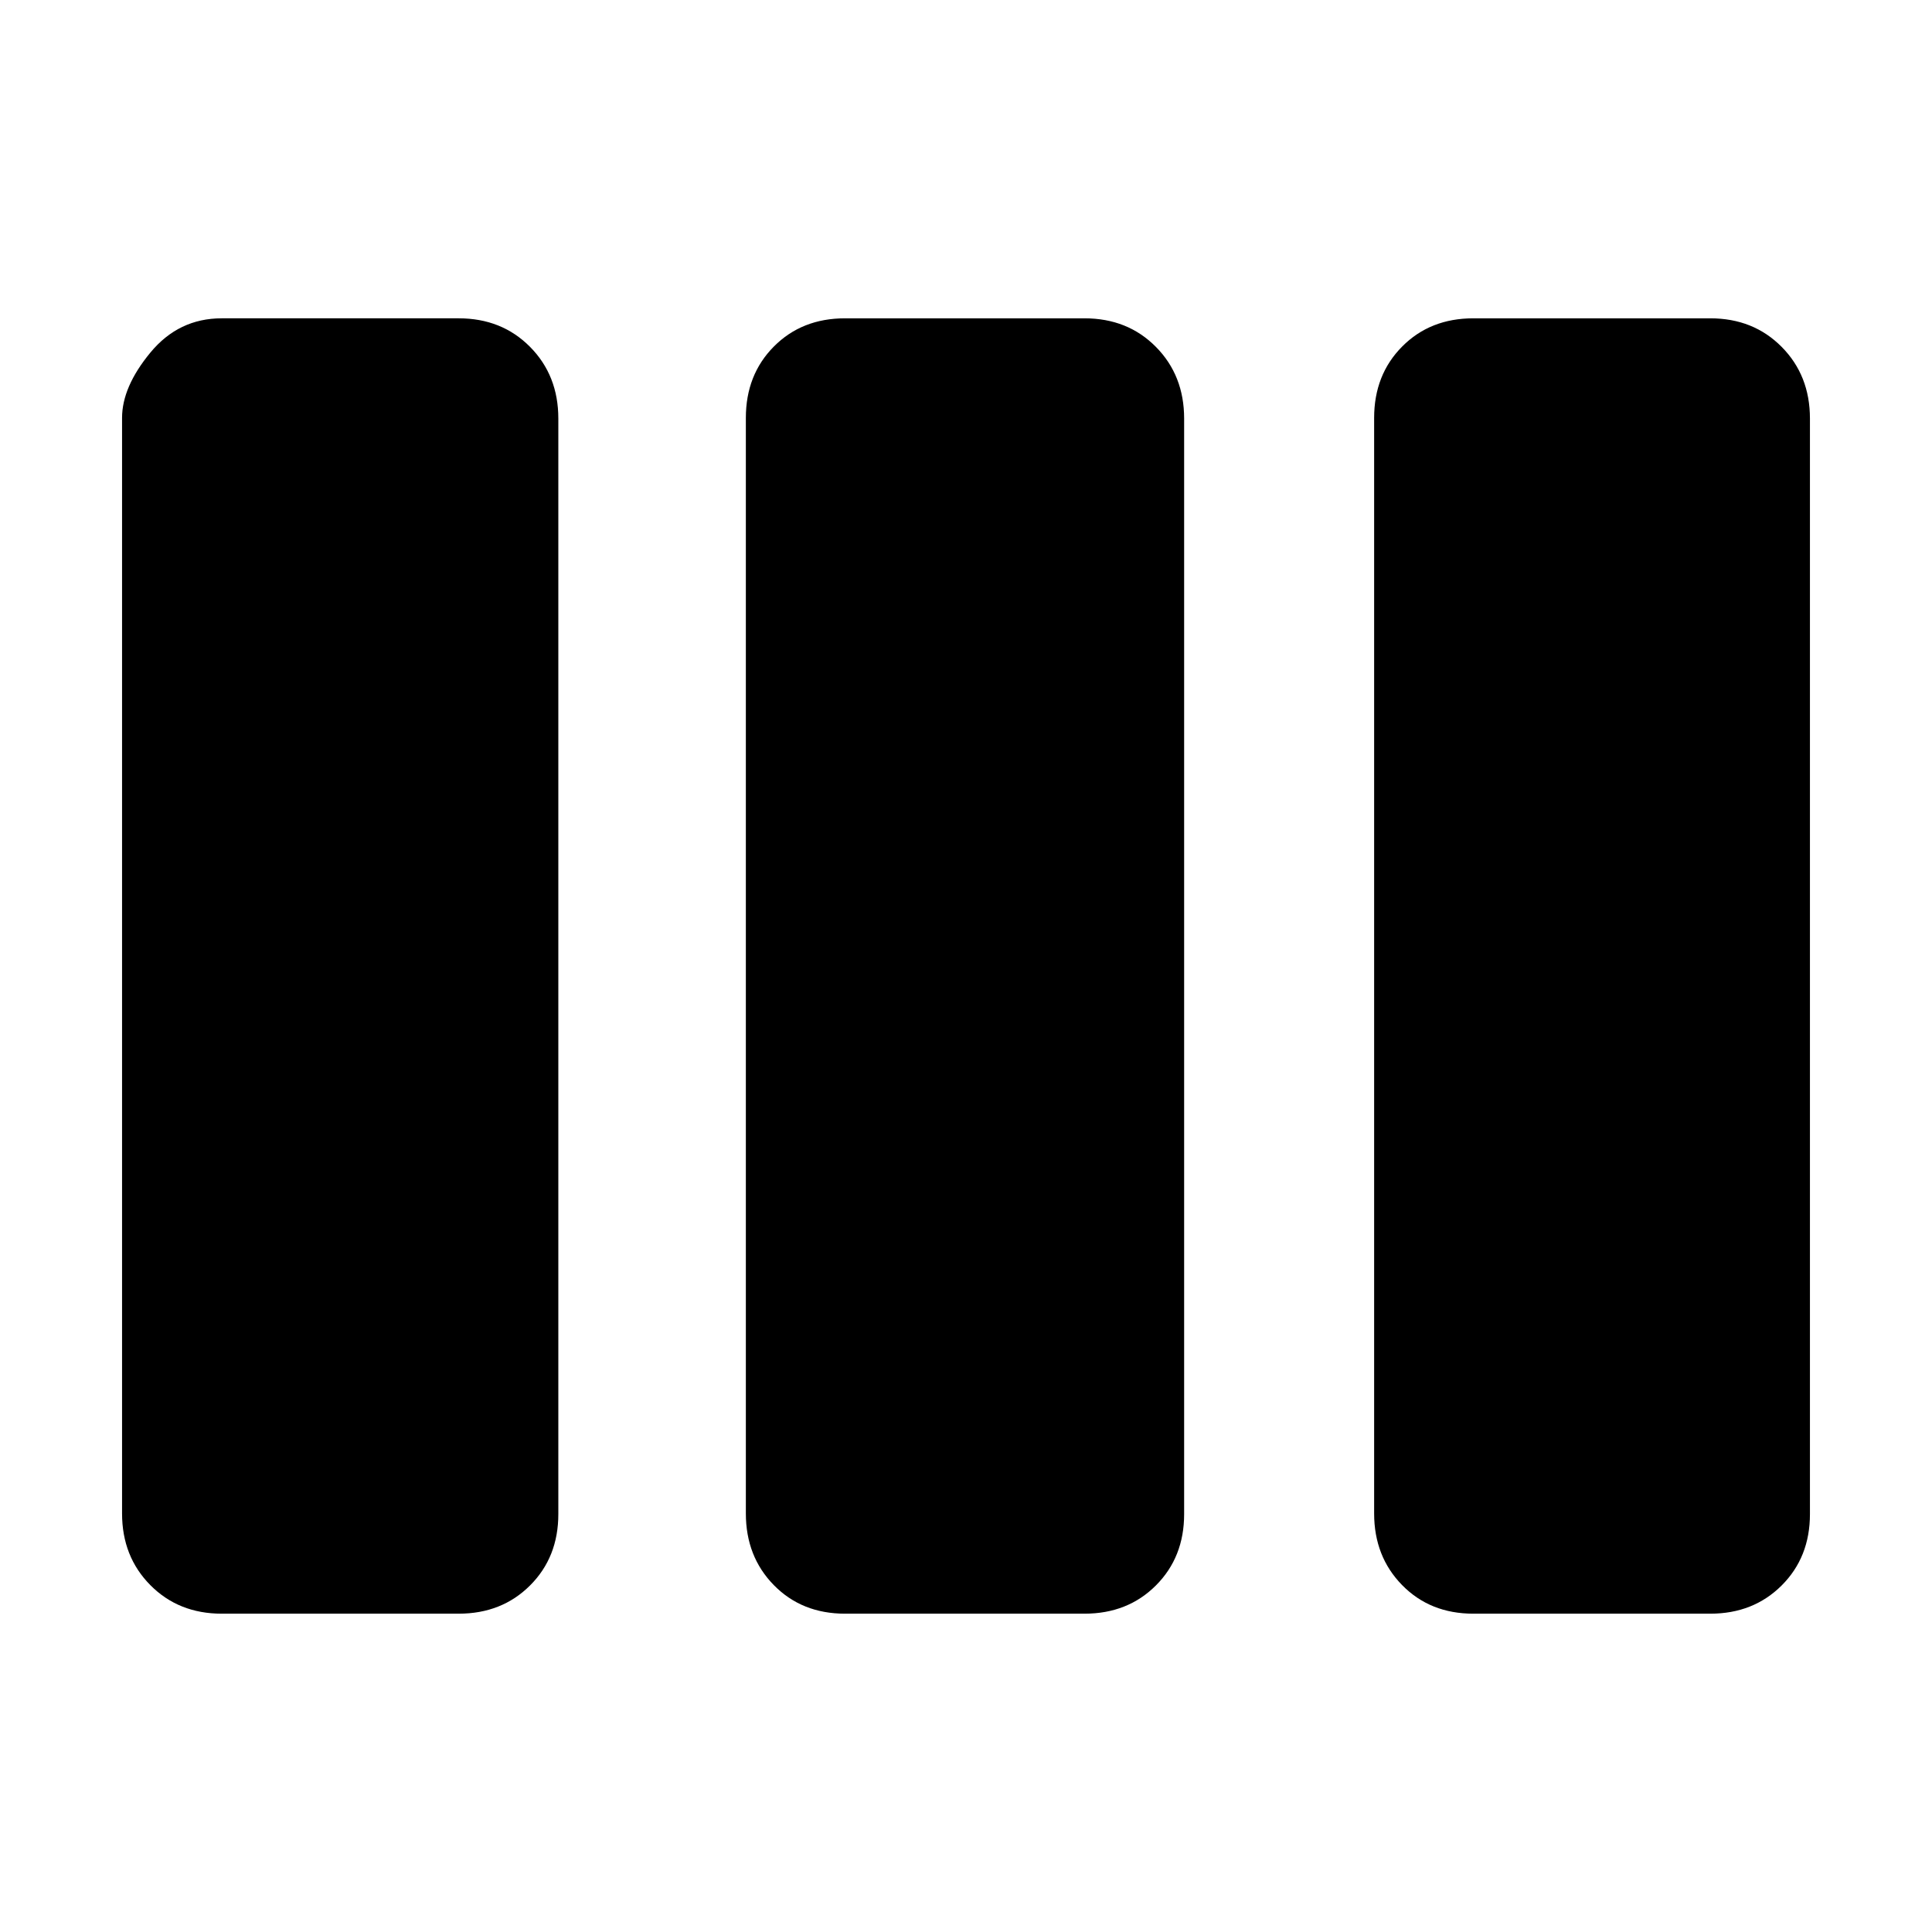 <svg xmlns="http://www.w3.org/2000/svg" height="20" viewBox="0 -960 960 960" width="20"><path d="M110.17-158.17q-21.41 0-35.47-14.19-14.05-14.18-14.05-35.62v-544.37q0-15.39 14.05-32.43 14.06-17.05 35.47-17.05h117.74q21.42 0 35.47 14.19 14.05 14.18 14.05 35.62v544.37q0 21.43-14.05 35.45-14.05 14.03-35.47 14.03H110.17Zm309.72 0q-21.46 0-35.37-14.19-13.91-14.18-13.91-35.62v-544.37q0-21.43 13.91-35.45 13.91-14.03 35.37-14.03h118.98q21.46 0 35.49 14.19 14.03 14.18 14.03 35.62v544.37q0 21.43-14.03 35.45-14.03 14.03-35.49 14.03H419.89Zm312.2 0q-21.46 0-35.37-14.19-13.92-14.18-13.92-35.62v-544.37q0-21.43 13.92-35.45 13.91-14.03 35.37-14.03h117.74q21.41 0 35.47 14.19 14.05 14.18 14.05 35.62v544.37q0 21.43-14.05 35.45-14.06 14.03-35.47 14.03H732.09Z"/></svg>